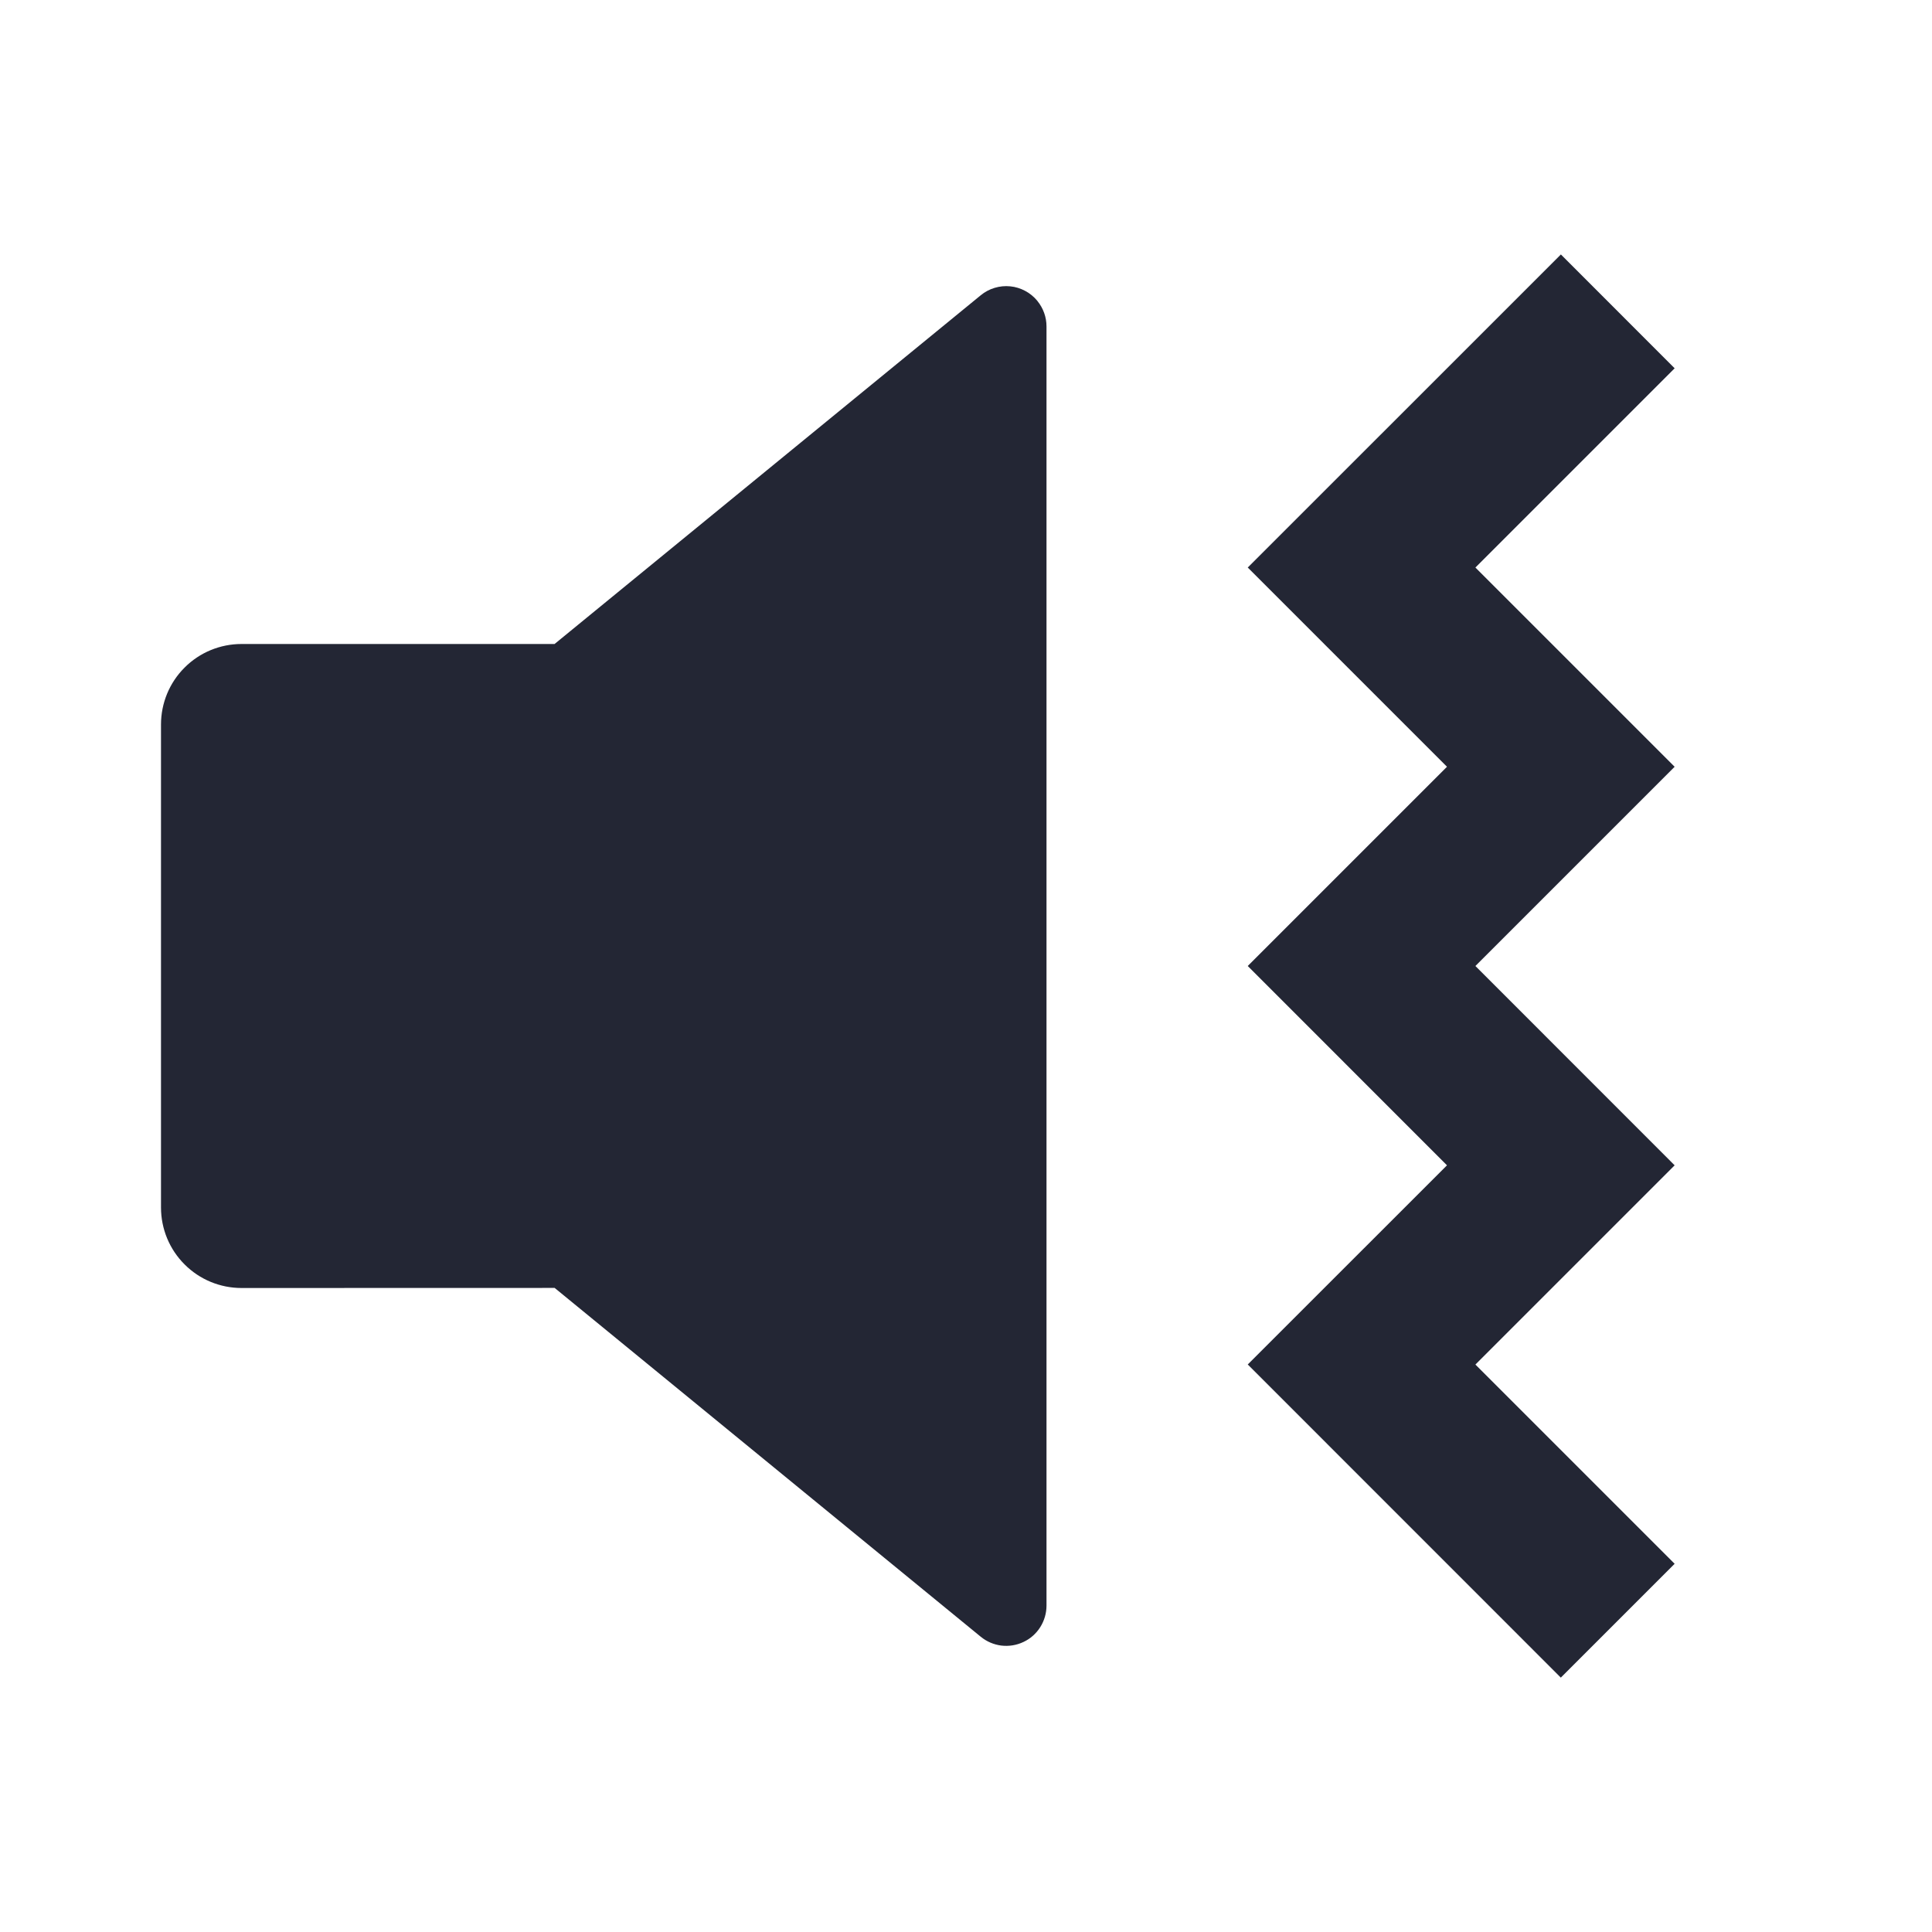 <svg width="24" height="24" viewBox="0 0 24 24" fill="none" xmlns="http://www.w3.org/2000/svg">
<g clip-path="url(#clip0_18_15544)">
<path d="M19.39 3.161L20.803 4.575L18.328 7.05L20.803 9.525L18.328 12L20.803 14.476L18.328 16.951L20.803 19.426L19.389 20.84L15.5 16.95L17.975 14.476L15.5 12L17.975 9.525L15.5 7.05L19.39 3.161ZM12.887 3.739C12.96 3.828 13 3.94 13 4.055V19.945C13 20.04 12.973 20.132 12.923 20.212C12.872 20.293 12.8 20.357 12.714 20.397C12.628 20.438 12.533 20.453 12.439 20.442C12.345 20.43 12.256 20.392 12.183 20.332L6.89 15.999L3 16C2.735 16 2.48 15.895 2.293 15.707C2.105 15.52 2 15.265 2 15V9C2 8.735 2.105 8.48 2.293 8.293C2.48 8.105 2.735 8 3 8H6.889L12.183 3.668C12.234 3.626 12.292 3.595 12.355 3.576C12.418 3.557 12.484 3.55 12.55 3.557C12.615 3.563 12.678 3.583 12.736 3.614C12.794 3.645 12.845 3.687 12.887 3.738V3.739Z" fill="#232634"/>
</g>
<defs>
<clipPath id="clip0_18_15544">
<rect width="24" height="24" fill="white"/>
</clipPath>
</defs>
</svg>
